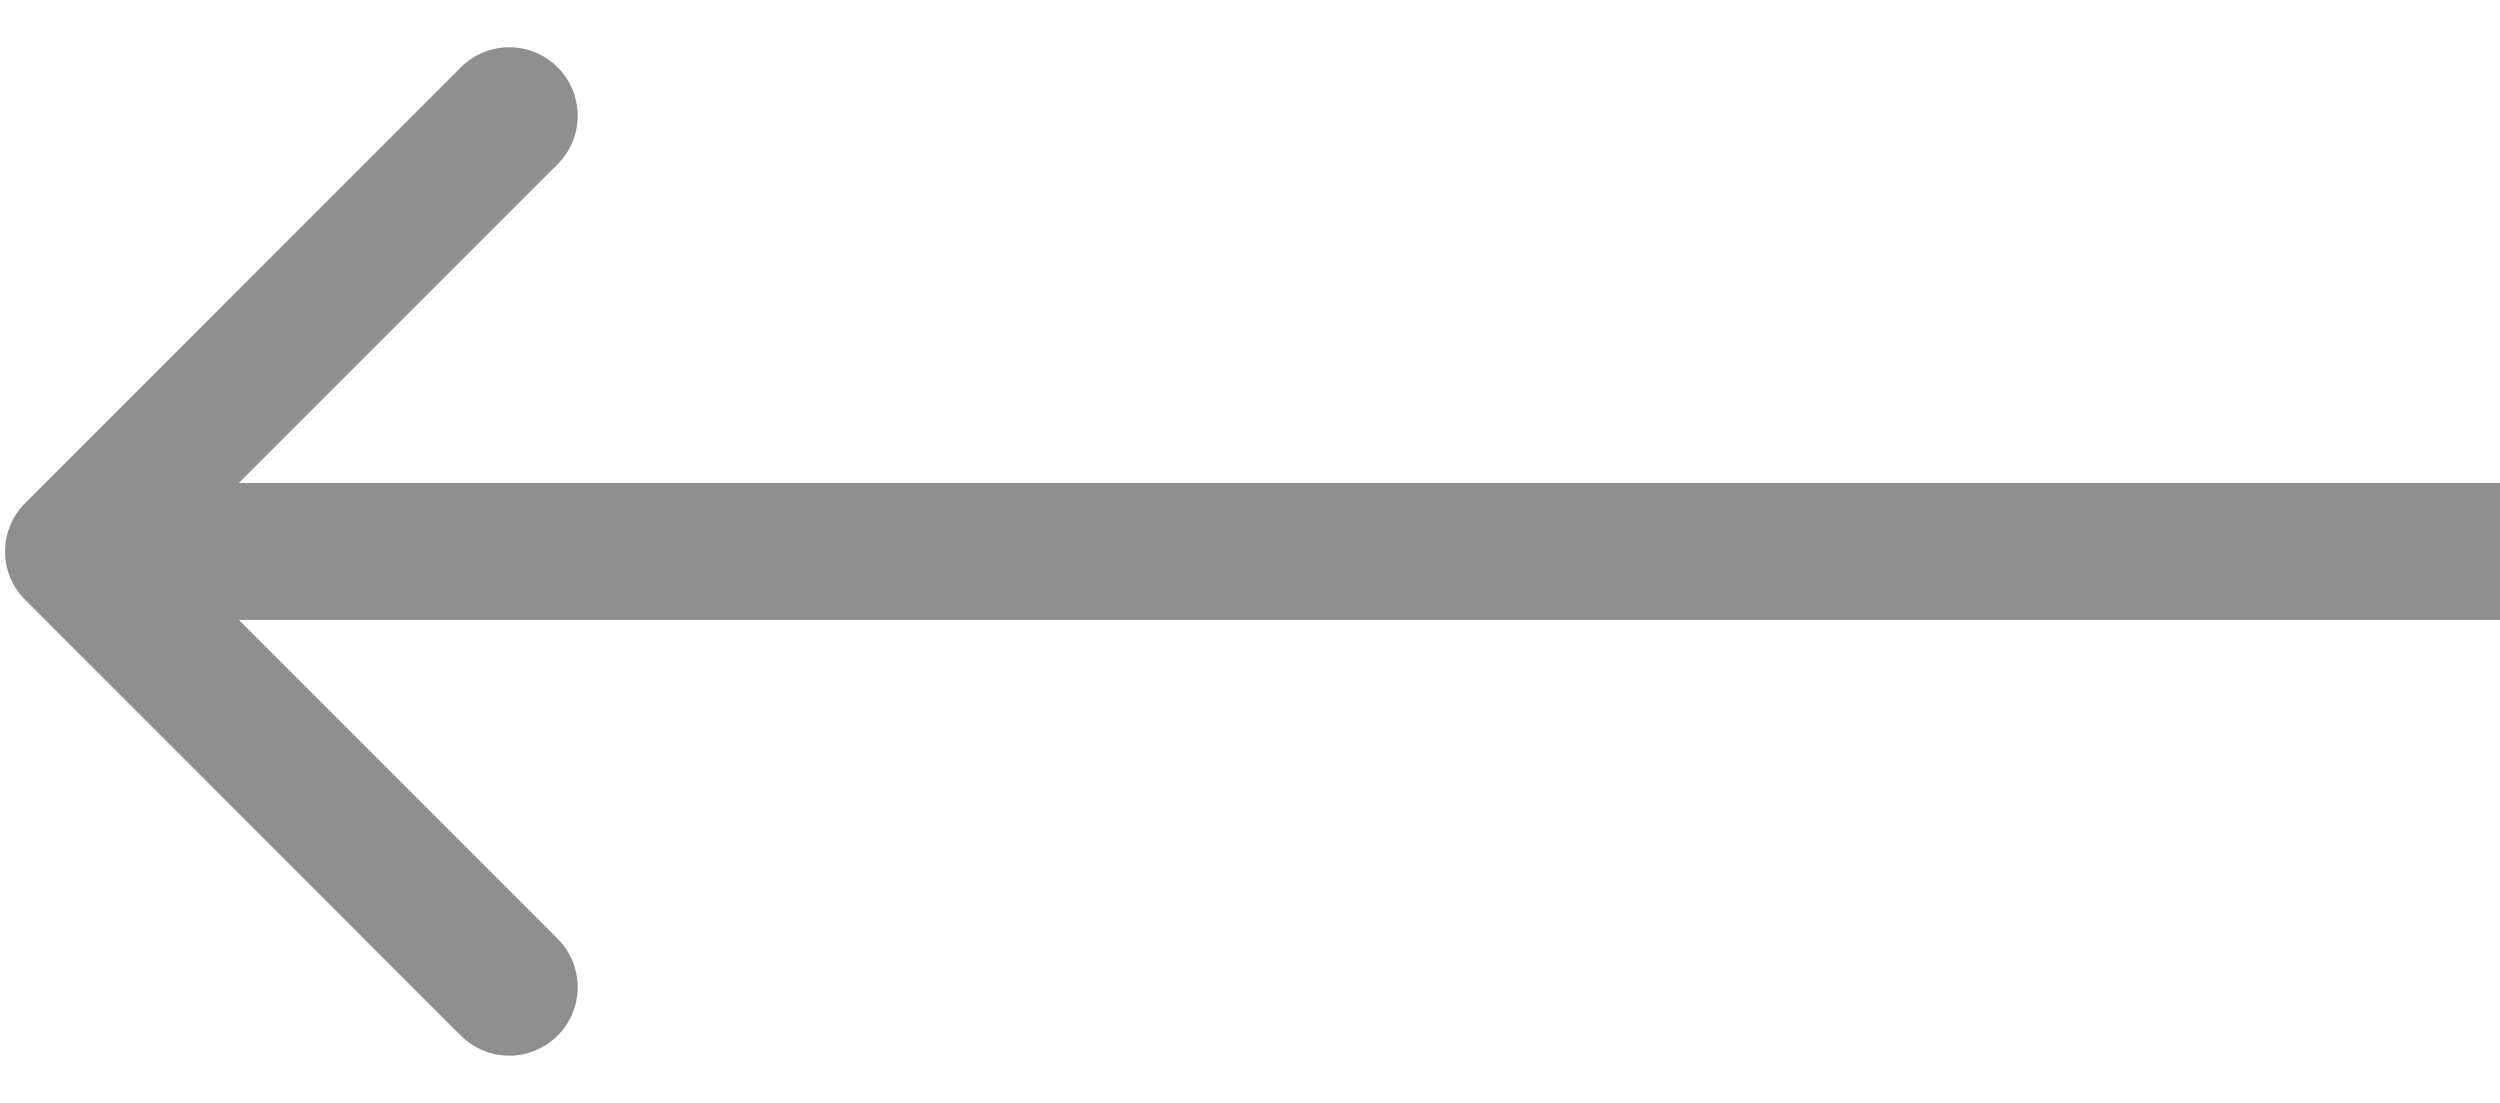 <svg width="34" height="15" viewBox="0 0 34 15" fill="none" xmlns="http://www.w3.org/2000/svg">
<path d="M0.342 6.842C-0.022 7.205 -0.022 7.795 0.342 8.158L6.267 14.084C6.631 14.448 7.221 14.448 7.584 14.084C7.948 13.721 7.948 13.131 7.584 12.767L2.317 7.5L7.584 2.233C7.948 1.869 7.948 1.279 7.584 0.916C7.221 0.552 6.631 0.552 6.267 0.916L0.342 6.842ZM34 6.569L1 6.569L1 8.431L34 8.431L34 6.569Z" fill="#8F8F8F"/>
</svg>
